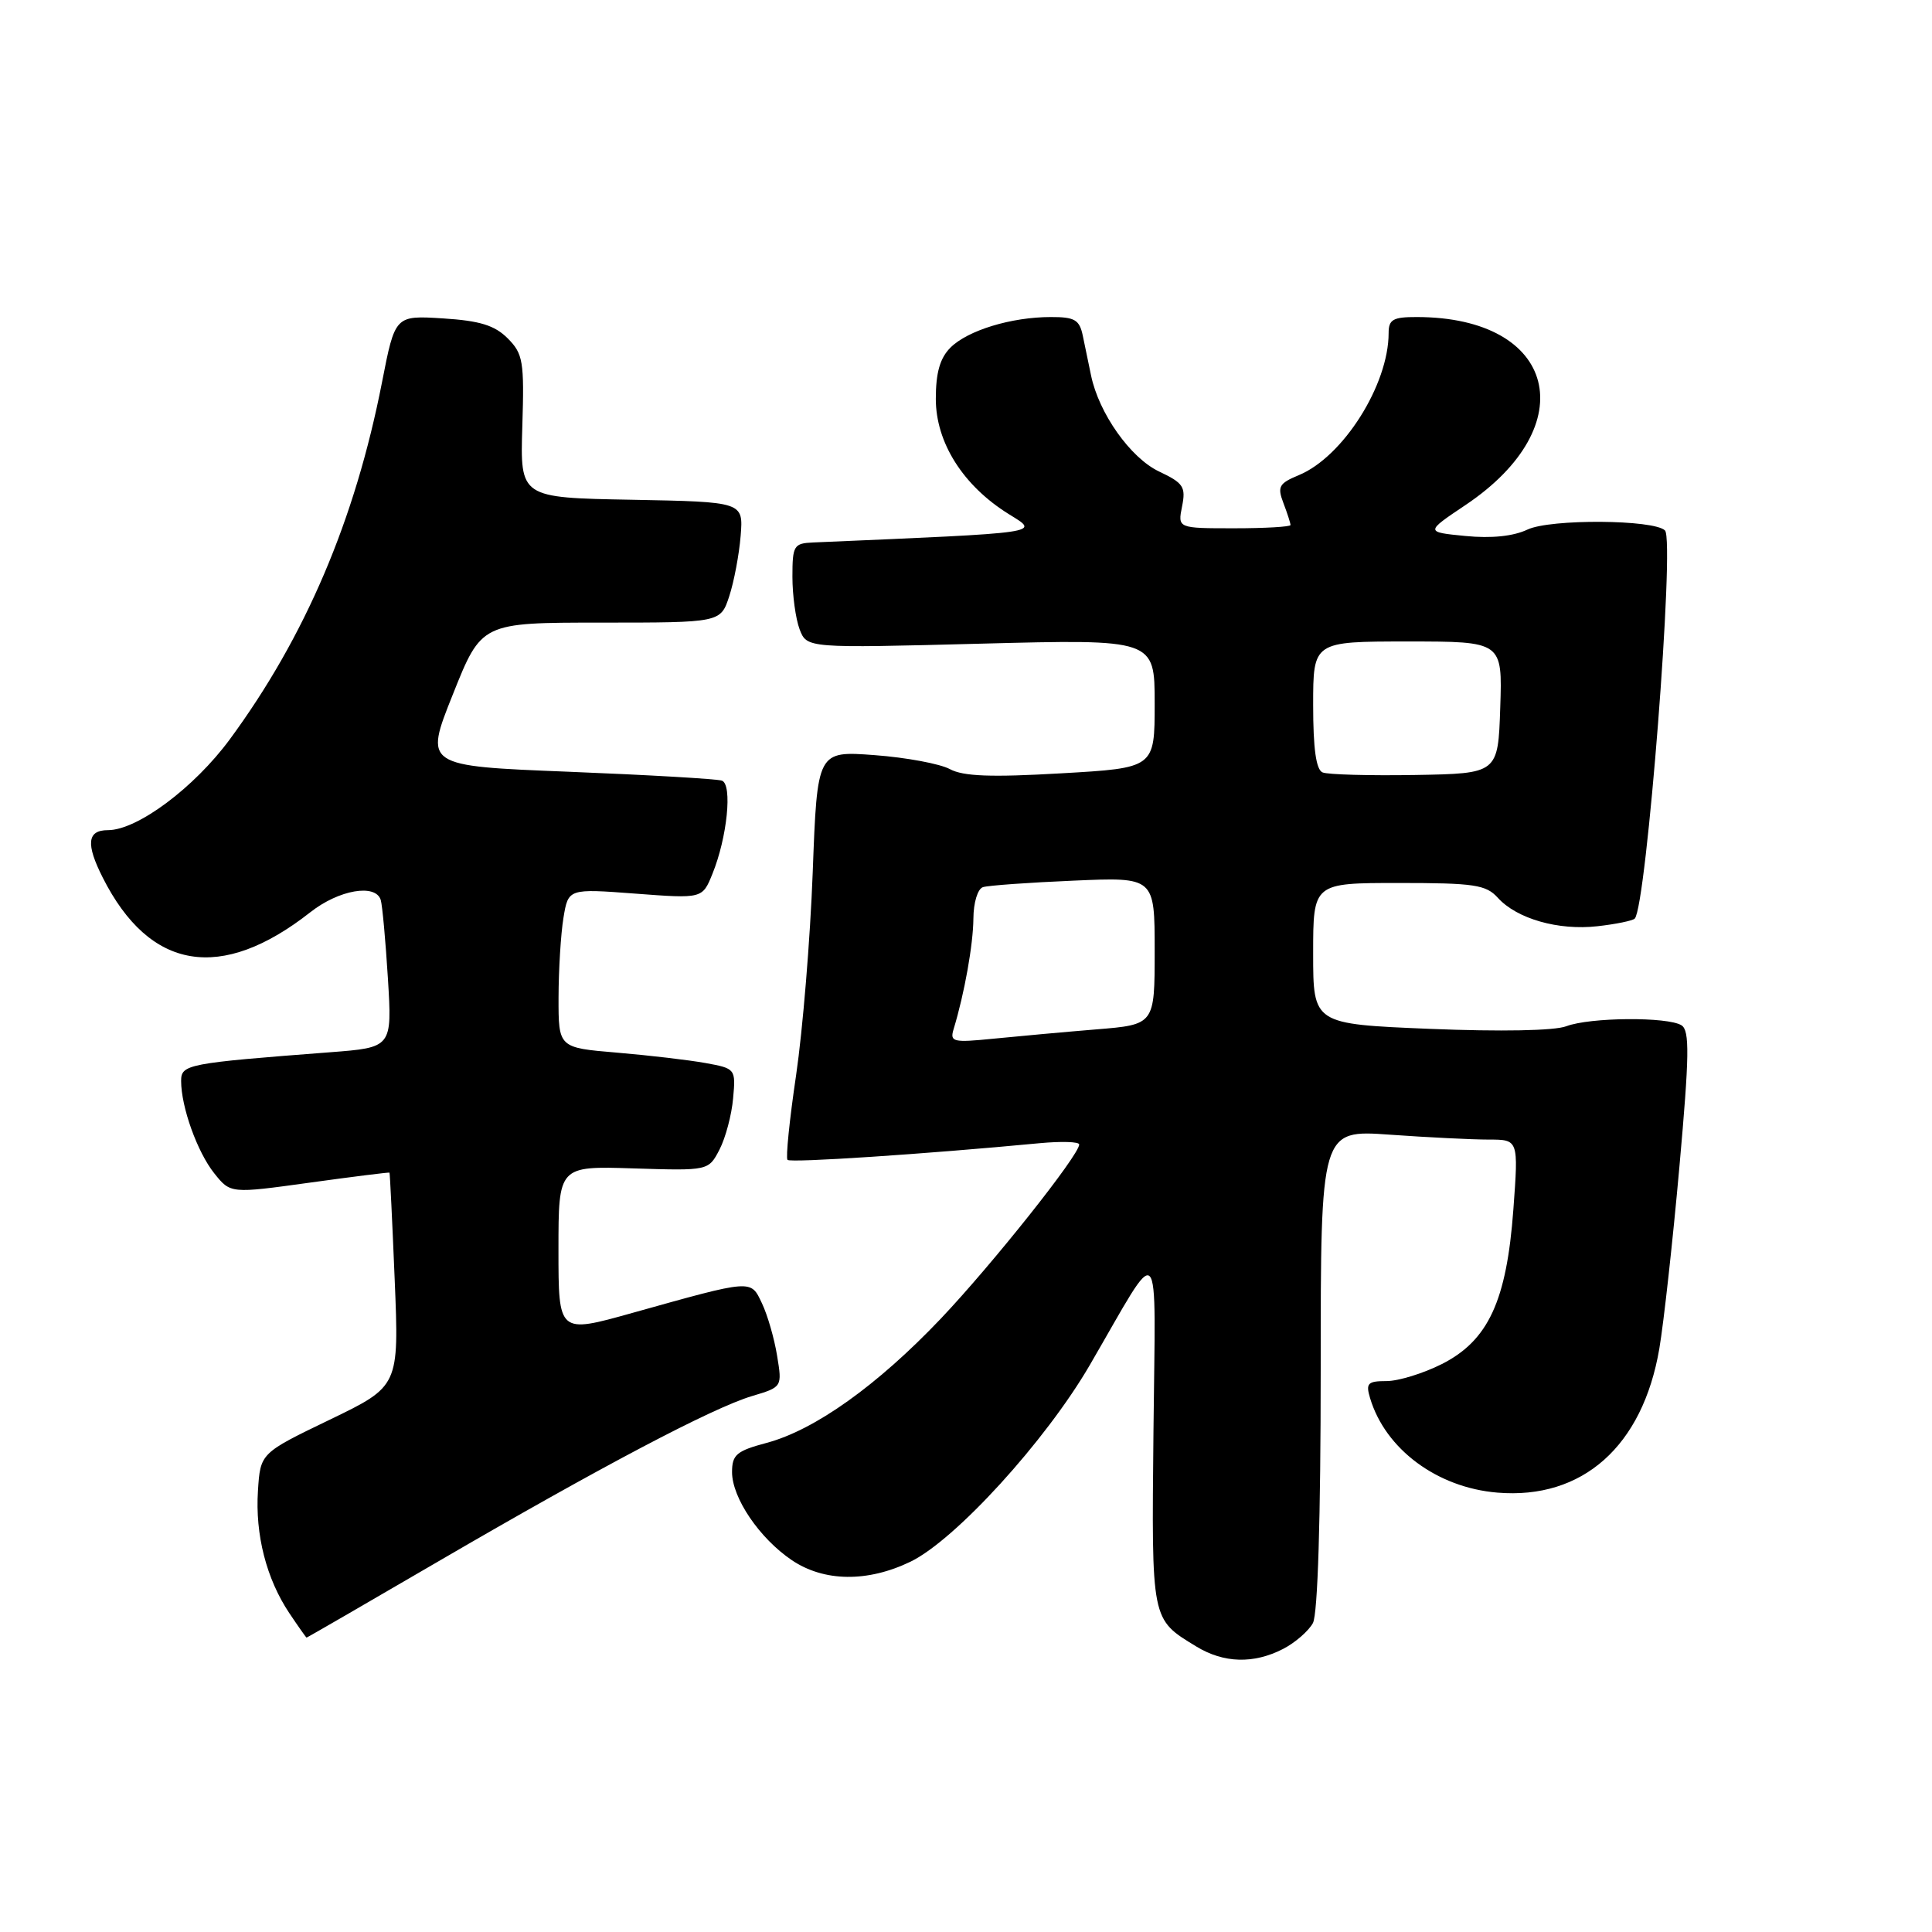 <?xml version="1.0" encoding="UTF-8" standalone="no"?>
<!DOCTYPE svg PUBLIC "-//W3C//DTD SVG 1.1//EN" "http://www.w3.org/Graphics/SVG/1.1/DTD/svg11.dtd" >
<svg xmlns="http://www.w3.org/2000/svg" xmlns:xlink="http://www.w3.org/1999/xlink" version="1.1" viewBox="0 0 256 256">
 <g >
 <path fill="currentColor"
d=" M 170.02 218.49 C 171.63 217.66 173.40 216.11 173.97 215.06 C 174.61 213.85 175.00 201.26 175.00 181.42 C 175.00 149.70 175.00 149.70 184.15 150.35 C 189.19 150.71 195.09 151.00 197.26 151.00 C 201.21 151.00 201.21 151.00 200.53 160.25 C 199.64 172.39 197.20 177.64 191.04 180.75 C 188.58 181.99 185.29 183.00 183.72 183.00 C 181.23 183.00 180.95 183.29 181.54 185.25 C 183.56 192.02 190.43 197.12 198.41 197.78 C 209.70 198.72 217.66 191.63 219.87 178.70 C 220.45 175.29 221.65 164.44 222.53 154.60 C 223.85 139.86 223.90 136.55 222.81 135.86 C 220.99 134.71 210.68 134.79 207.55 135.98 C 205.98 136.58 198.85 136.71 189.48 136.33 C 174.00 135.69 174.00 135.69 174.00 126.34 C 174.00 117.00 174.00 117.00 185.35 117.00 C 195.35 117.00 196.90 117.23 198.47 118.96 C 200.98 121.74 206.49 123.32 211.67 122.73 C 214.10 122.46 216.33 122.00 216.61 121.72 C 218.16 120.17 221.95 71.62 220.62 70.29 C 219.16 68.83 205.42 68.74 202.40 70.17 C 200.52 71.06 197.63 71.36 194.17 71.02 C 188.85 70.50 188.85 70.50 194.17 66.93 C 209.94 56.37 206.24 42.03 187.75 42.01 C 184.59 42.00 184.00 42.33 184.00 44.13 C 184.00 50.99 177.97 60.53 172.10 62.96 C 169.47 64.05 169.23 64.48 170.06 66.66 C 170.58 68.02 171.00 69.33 171.00 69.57 C 171.00 69.80 167.64 70.00 163.52 70.00 C 156.05 70.00 156.05 70.00 156.63 67.10 C 157.15 64.51 156.81 64.00 153.57 62.47 C 149.79 60.67 145.61 54.77 144.57 49.75 C 144.26 48.24 143.77 45.87 143.48 44.50 C 143.04 42.37 142.41 42.00 139.23 42.01 C 134.01 42.01 128.22 43.78 125.94 46.06 C 124.55 47.45 124.00 49.39 124.00 52.85 C 124.00 58.64 127.61 64.35 133.65 68.11 C 137.79 70.68 138.68 70.55 107.75 71.88 C 105.18 71.99 105.00 72.29 105.00 76.43 C 105.00 78.87 105.43 82.00 105.95 83.38 C 106.91 85.89 106.91 85.89 129.95 85.29 C 153.00 84.69 153.00 84.69 153.00 93.22 C 153.00 101.76 153.00 101.76 140.61 102.47 C 131.31 103.01 127.63 102.87 125.86 101.91 C 124.56 101.21 120.08 100.37 115.90 100.06 C 108.29 99.49 108.29 99.49 107.69 115.58 C 107.36 124.43 106.36 136.52 105.49 142.45 C 104.61 148.37 104.10 153.43 104.35 153.69 C 104.77 154.10 122.49 152.93 137.75 151.48 C 140.64 151.21 143.00 151.28 143.00 151.65 C 143.00 153.05 131.49 167.53 124.65 174.74 C 116.25 183.57 107.98 189.48 101.58 191.19 C 97.60 192.25 97.00 192.76 97.00 195.06 C 97.00 198.48 100.64 203.84 104.92 206.73 C 109.19 209.61 114.96 209.68 120.65 206.93 C 126.59 204.05 138.54 190.95 144.39 180.90 C 154.08 164.24 153.10 163.22 152.84 189.67 C 152.59 214.90 152.51 214.50 158.50 218.16 C 162.15 220.39 166.12 220.50 170.02 218.49 Z  M 58.12 206.87 C 79.64 194.33 94.38 186.57 99.63 184.99 C 103.65 183.79 103.65 183.79 102.97 179.64 C 102.60 177.36 101.70 174.24 100.97 172.71 C 99.45 169.51 99.84 169.48 83.75 173.98 C 74.00 176.71 74.00 176.71 74.00 165.61 C 74.00 154.50 74.00 154.50 83.94 154.82 C 93.88 155.13 93.88 155.13 95.34 152.32 C 96.14 150.77 96.95 147.72 97.14 145.54 C 97.50 141.63 97.45 141.58 93.50 140.86 C 91.30 140.46 86.01 139.84 81.75 139.48 C 74.00 138.83 74.00 138.83 74.01 132.16 C 74.02 128.50 74.31 123.75 74.66 121.62 C 75.30 117.74 75.30 117.74 84.19 118.41 C 93.07 119.08 93.07 119.08 94.40 115.79 C 96.36 110.98 97.07 103.96 95.66 103.44 C 95.02 103.21 85.89 102.68 75.36 102.26 C 56.21 101.50 56.21 101.50 60.01 92.00 C 63.80 82.50 63.80 82.50 79.64 82.50 C 95.48 82.50 95.48 82.50 96.63 79.00 C 97.26 77.08 97.94 73.47 98.14 71.00 C 98.50 66.50 98.50 66.50 83.71 66.22 C 68.92 65.95 68.92 65.95 69.21 56.51 C 69.48 47.87 69.31 46.88 67.27 44.83 C 65.55 43.11 63.59 42.50 58.70 42.19 C 52.35 41.79 52.35 41.79 50.62 50.64 C 47.05 68.91 40.45 84.38 30.44 97.98 C 25.71 104.39 18.19 110.00 14.30 110.00 C 11.55 110.00 11.35 111.82 13.62 116.30 C 19.84 128.61 29.29 130.18 41.14 120.86 C 44.91 117.90 49.77 117.06 50.45 119.25 C 50.66 119.94 51.09 124.62 51.40 129.65 C 51.96 138.80 51.96 138.80 43.73 139.43 C 24.80 140.88 24.00 141.03 24.00 143.23 C 24.00 146.68 26.14 152.65 28.39 155.47 C 30.54 158.16 30.54 158.16 41.02 156.71 C 46.78 155.91 51.55 155.32 51.61 155.38 C 51.67 155.45 51.98 161.84 52.30 169.59 C 52.88 183.68 52.88 183.68 43.69 188.12 C 34.50 192.55 34.50 192.55 34.18 197.53 C 33.80 203.35 35.30 209.20 38.33 213.74 C 39.53 215.53 40.56 216.99 40.62 216.99 C 40.69 217.00 48.57 212.44 58.12 206.87 Z  M 126.36 136.36 C 127.80 131.63 128.95 125.16 128.98 121.72 C 128.99 119.59 129.55 117.77 130.25 117.55 C 130.94 117.33 136.34 116.94 142.25 116.69 C 153.00 116.22 153.00 116.22 153.00 125.99 C 153.00 135.77 153.00 135.77 145.25 136.40 C 140.99 136.75 134.87 137.31 131.65 137.63 C 126.27 138.17 125.84 138.07 126.36 136.36 Z  M 175.25 102.35 C 174.39 102.00 174.00 99.21 174.00 93.42 C 174.00 85.00 174.00 85.00 186.54 85.00 C 199.08 85.00 199.08 85.00 198.79 93.75 C 198.50 102.50 198.50 102.50 187.50 102.69 C 181.45 102.79 175.94 102.64 175.25 102.35 Z "/>
</g>
</svg>